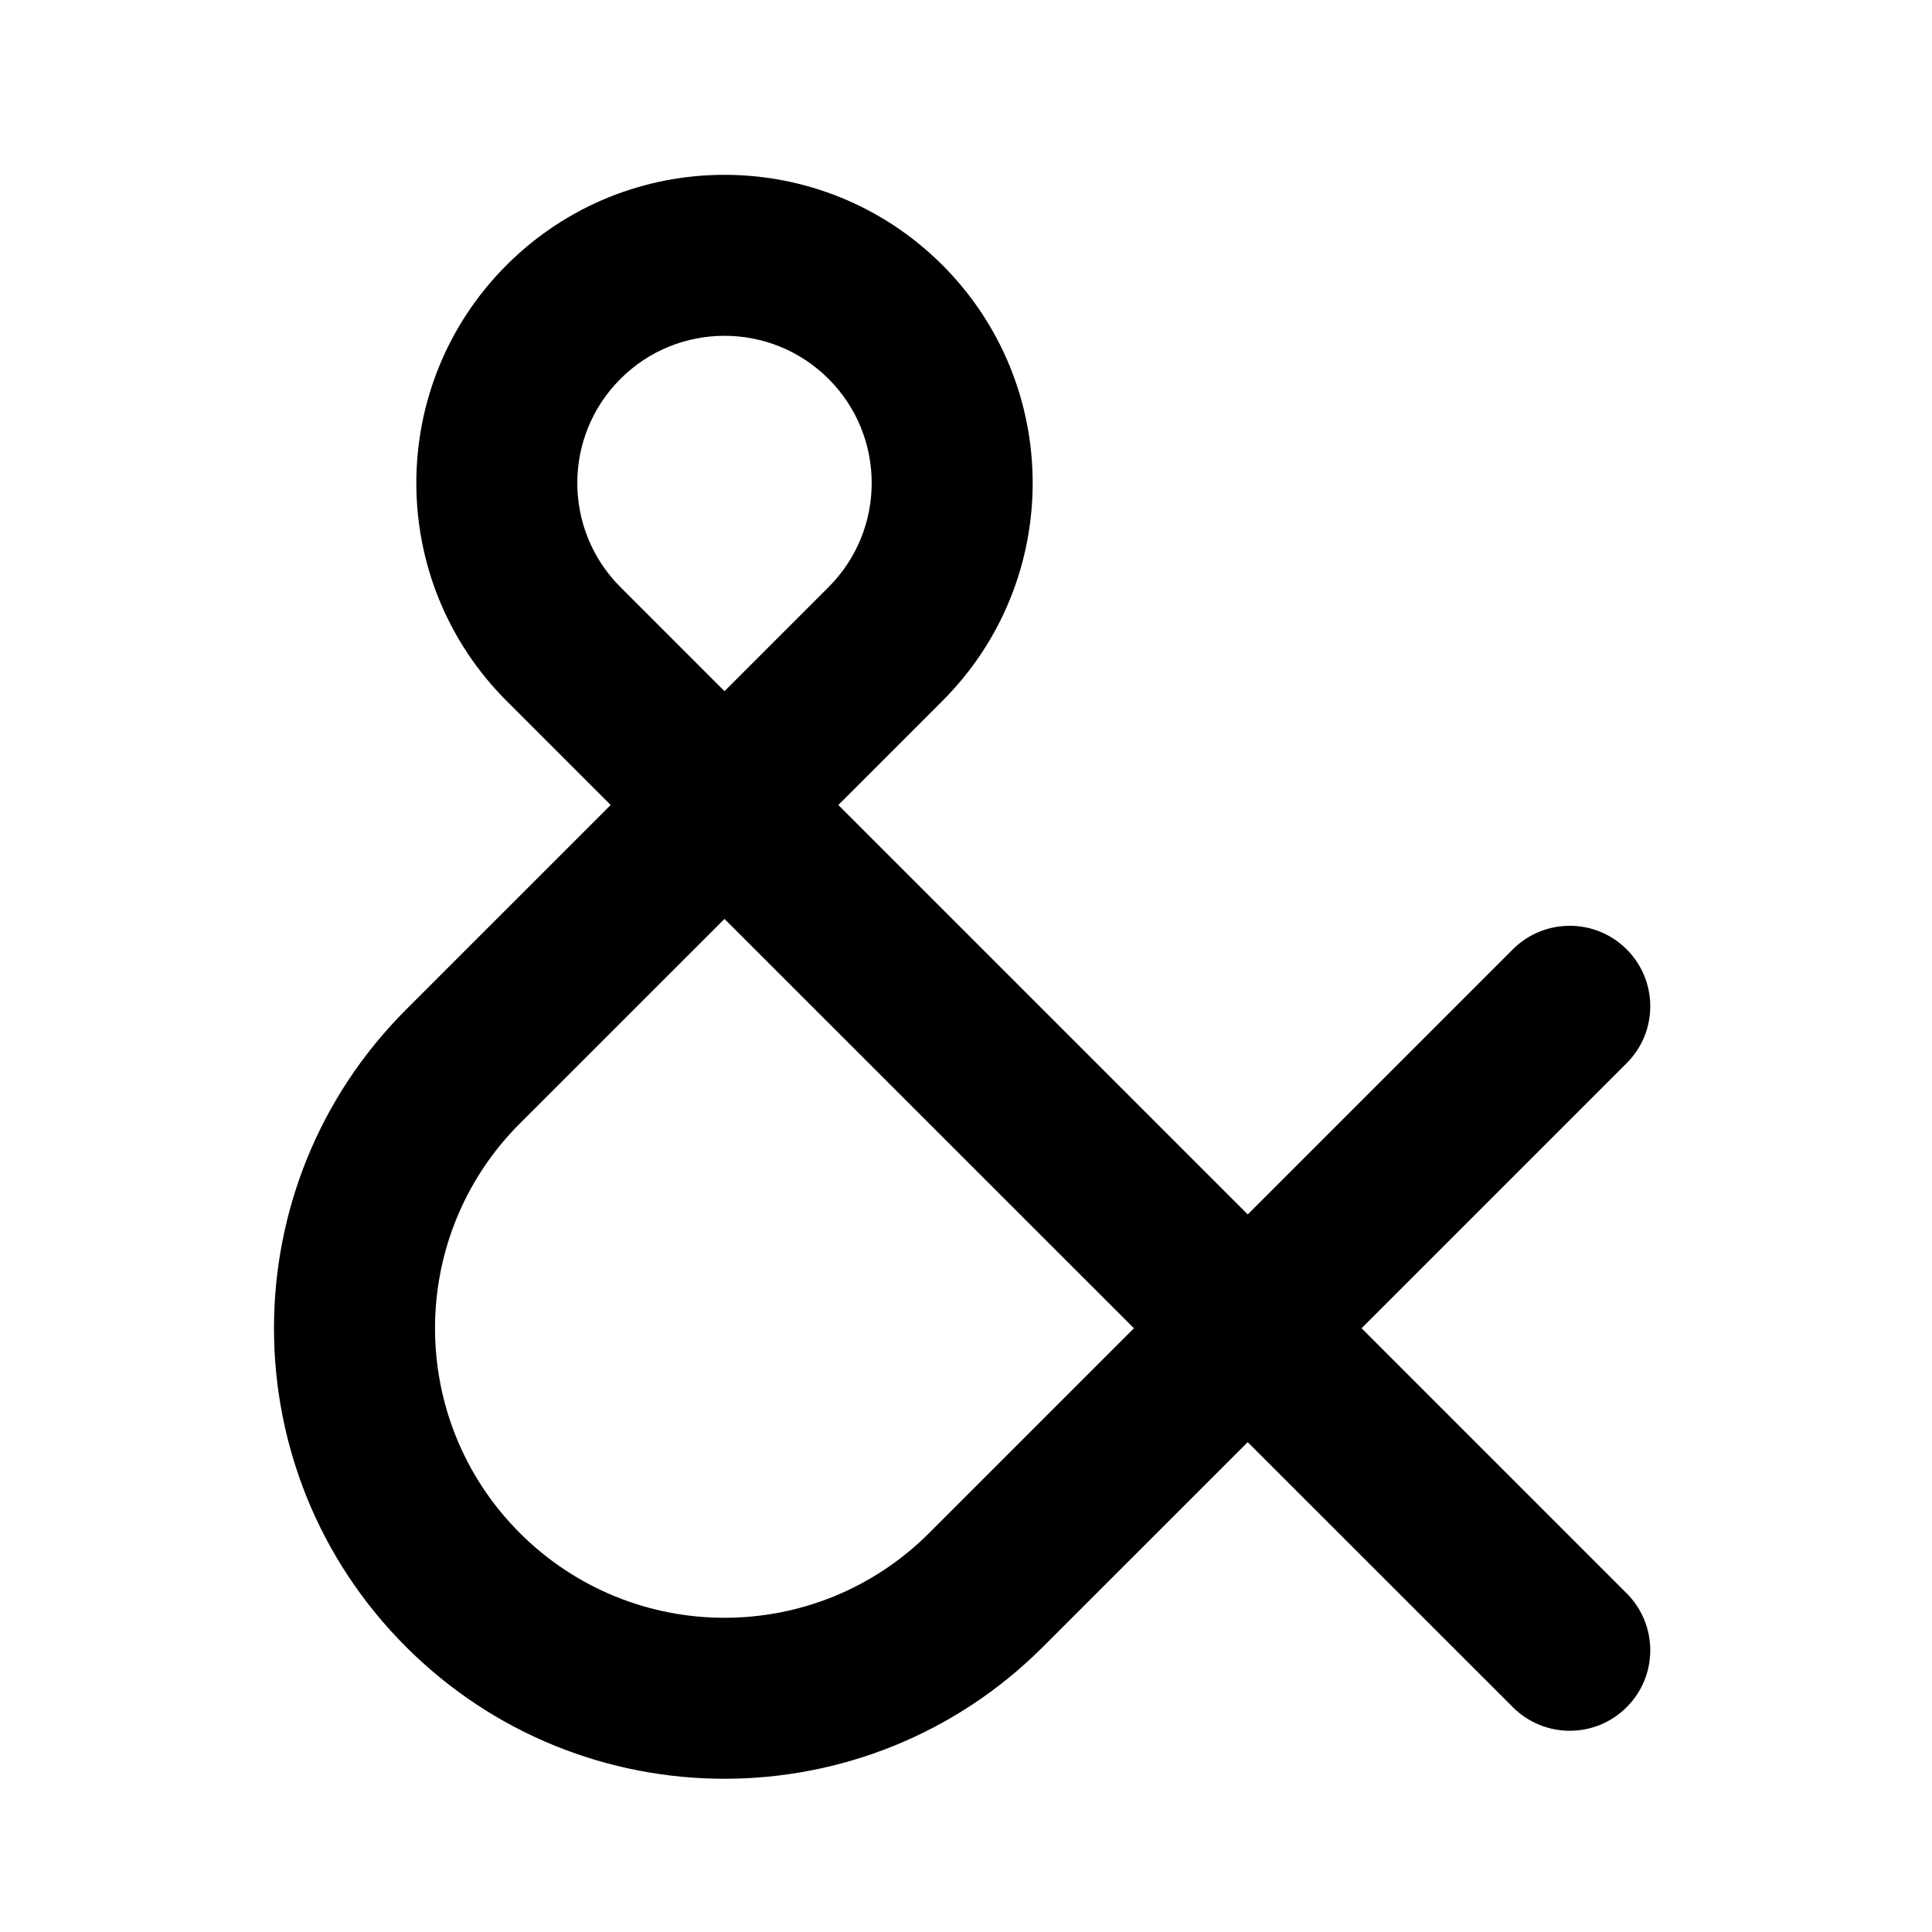 <svg width="24" height="24" viewBox="0 0 24 24" fill="none" xmlns="http://www.w3.org/2000/svg">
<path fill-rule="evenodd" clip-rule="evenodd" d="M10.293 4.707C9.579 3.993 8.421 3.993 7.707 4.707C6.993 5.421 6.993 6.579 7.707 7.293L9 8.586L10.293 7.293C11.007 6.579 11.007 5.421 10.293 4.707ZM10.414 10L11.707 8.707C13.202 7.212 13.202 4.788 11.707 3.293C10.212 1.798 7.788 1.798 6.293 3.293C4.798 4.788 4.798 7.212 6.293 8.707L7.586 10L5.043 12.543C2.857 14.729 2.857 18.272 5.043 20.457C7.228 22.643 10.772 22.643 12.957 20.457L15.5 17.915L18.793 21.207C19.183 21.598 19.817 21.598 20.207 21.207C20.598 20.817 20.598 20.184 20.207 19.793L16.914 16.5L20.207 13.207C20.598 12.817 20.598 12.184 20.207 11.793C19.817 11.403 19.183 11.403 18.793 11.793L15.5 15.086L10.414 10ZM9 11.415L6.457 13.957C5.053 15.362 5.053 17.639 6.457 19.043C7.862 20.448 10.139 20.448 11.543 19.043L14.086 16.5L9 11.415Z" fill="black"/>
</svg>
